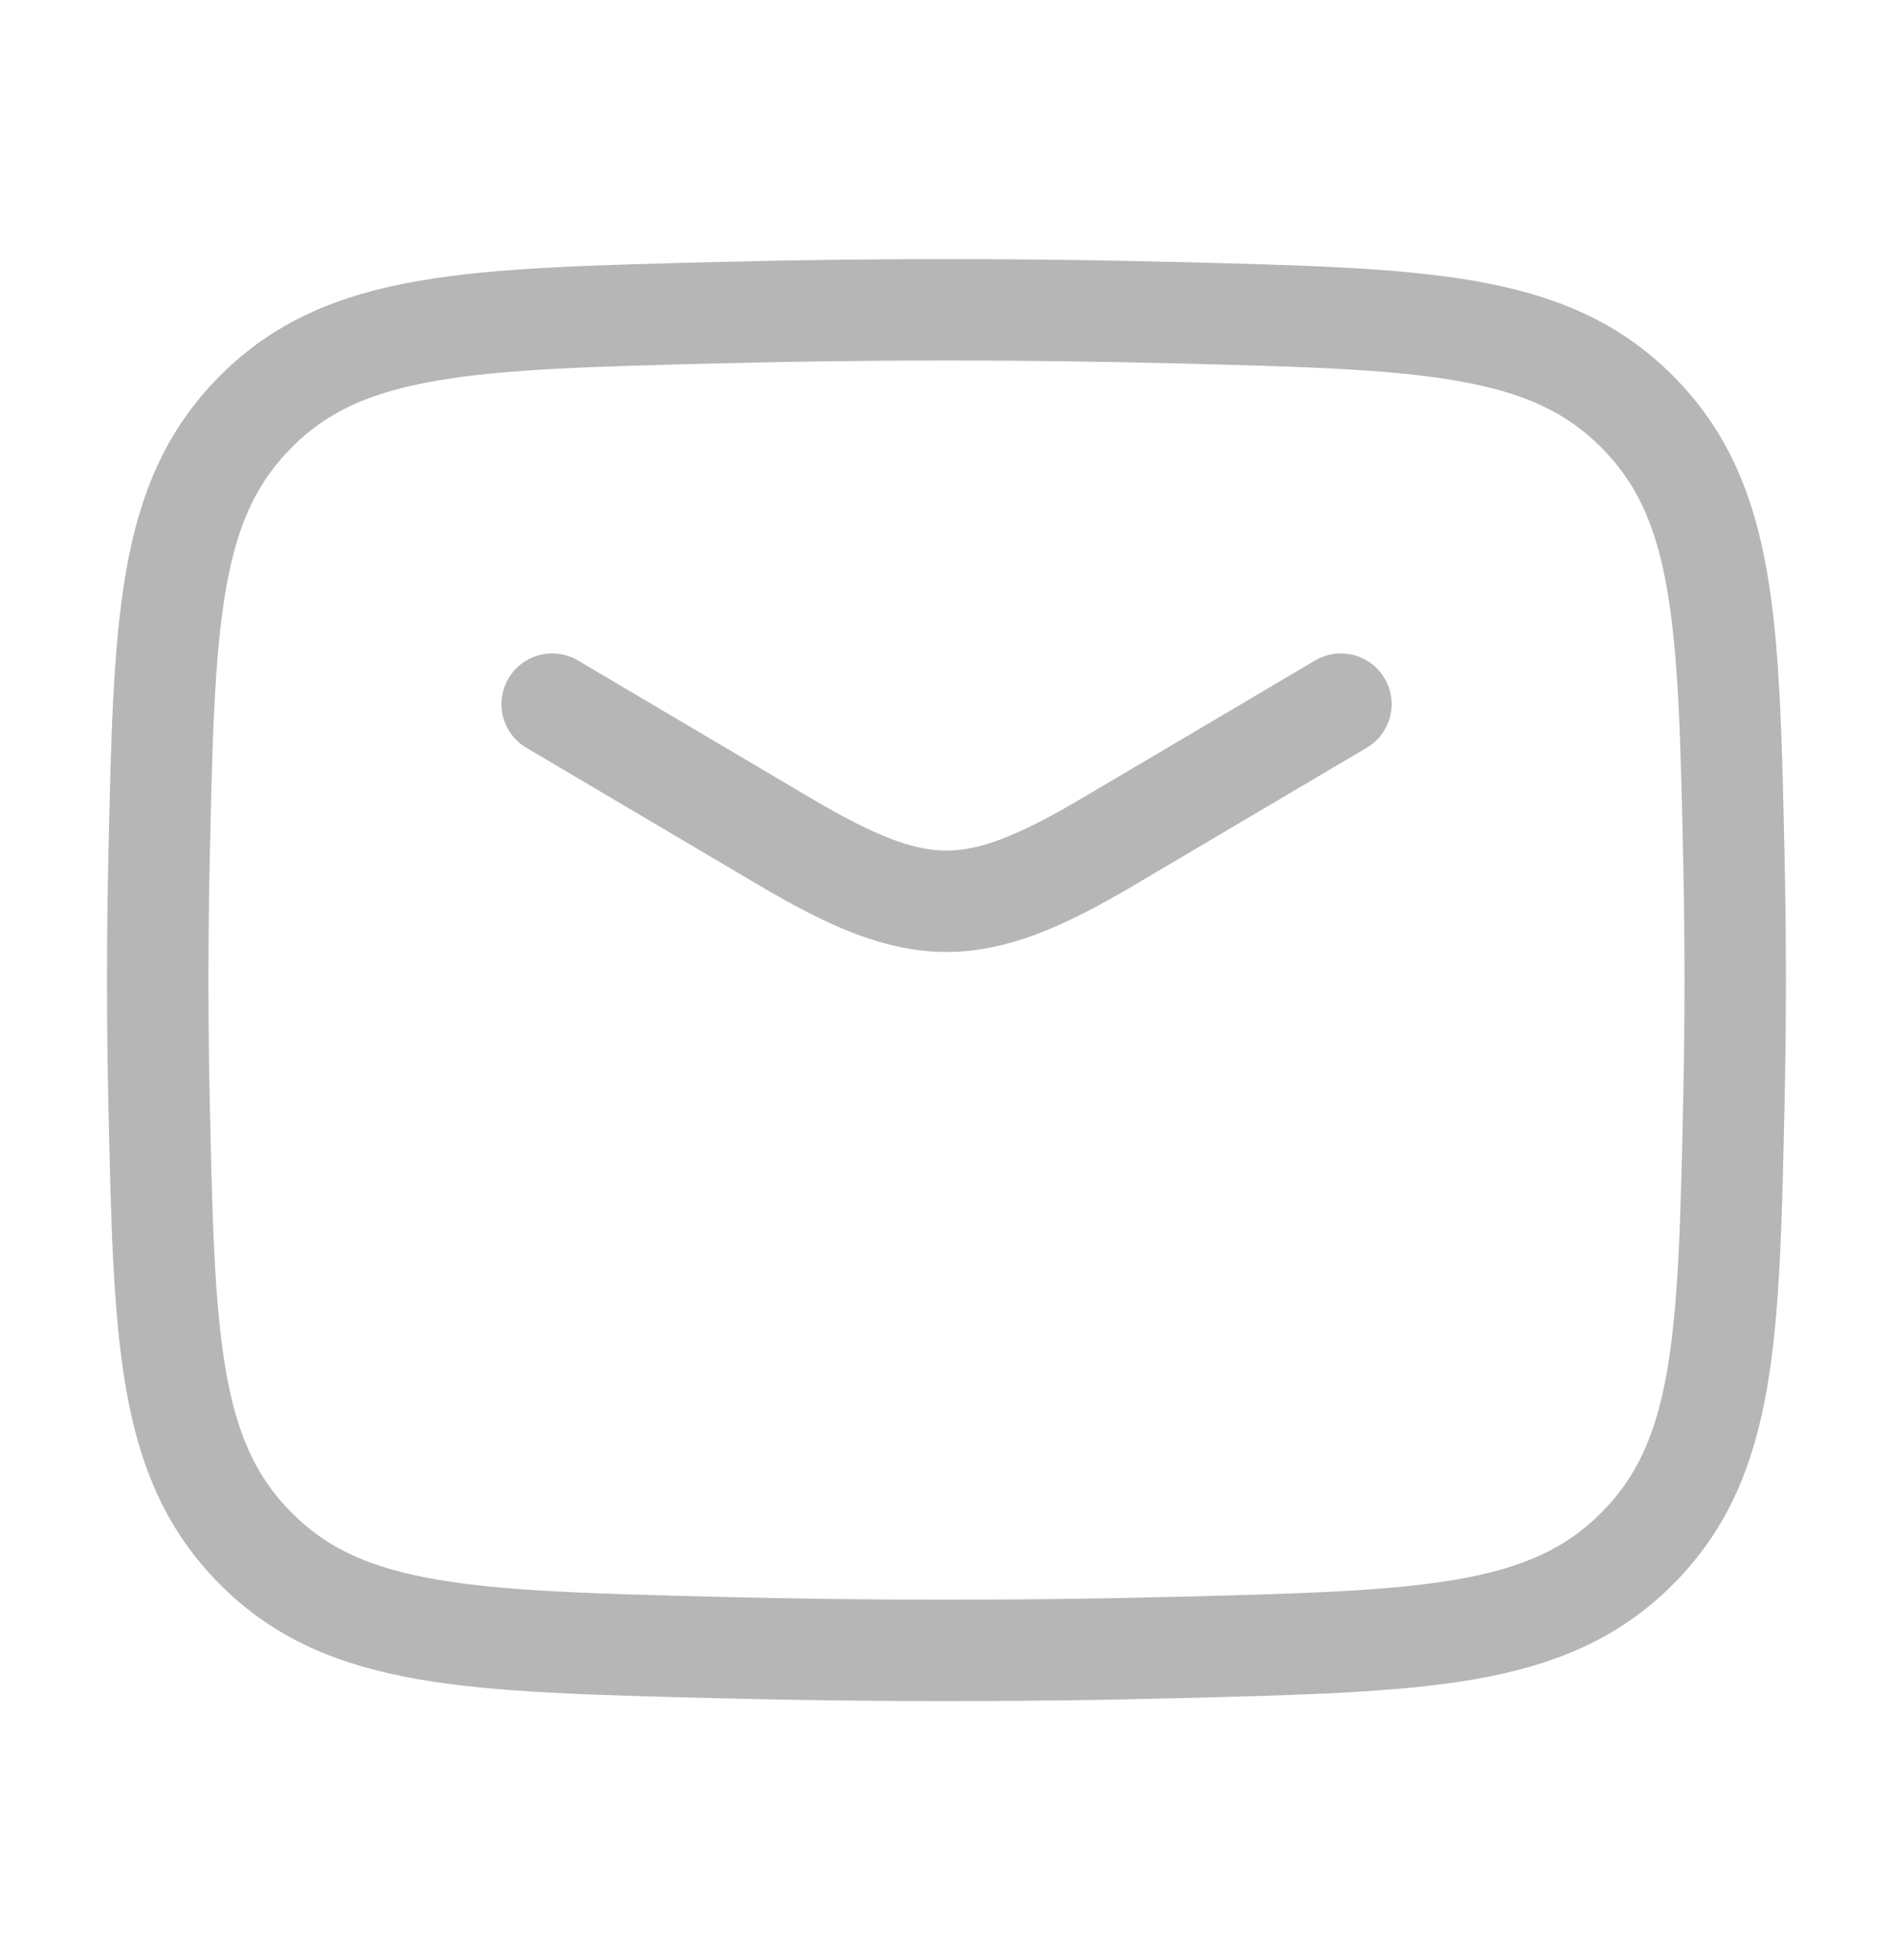<svg width="28" height="29" viewBox="0 0 28 29" fill="none" xmlns="http://www.w3.org/2000/svg">
<path d="M8.167 10.417L11.599 12.446C13.6 13.629 14.4 13.629 16.401 12.446L19.834 10.417" stroke="#B6B6B6" stroke-width="1.5" stroke-linecap="round" stroke-linejoin="round"/>
<path d="M2.351 16.221C2.428 19.798 2.466 21.586 3.785 22.911C5.105 24.236 6.942 24.282 10.615 24.374C12.879 24.431 15.12 24.431 17.384 24.374C21.058 24.282 22.894 24.236 24.214 22.911C25.534 21.586 25.572 19.798 25.648 16.221C25.672 15.072 25.672 13.928 25.648 12.778C25.572 9.202 25.534 7.414 24.214 6.089C22.894 4.764 21.058 4.718 17.384 4.626C15.12 4.569 12.879 4.569 10.615 4.626C6.942 4.718 5.105 4.764 3.785 6.089C2.466 7.414 2.428 9.202 2.351 12.778C2.327 13.928 2.327 15.072 2.351 16.221Z" stroke="#B6B6B6" stroke-width="1.5" stroke-linejoin="round"/>
</svg>
